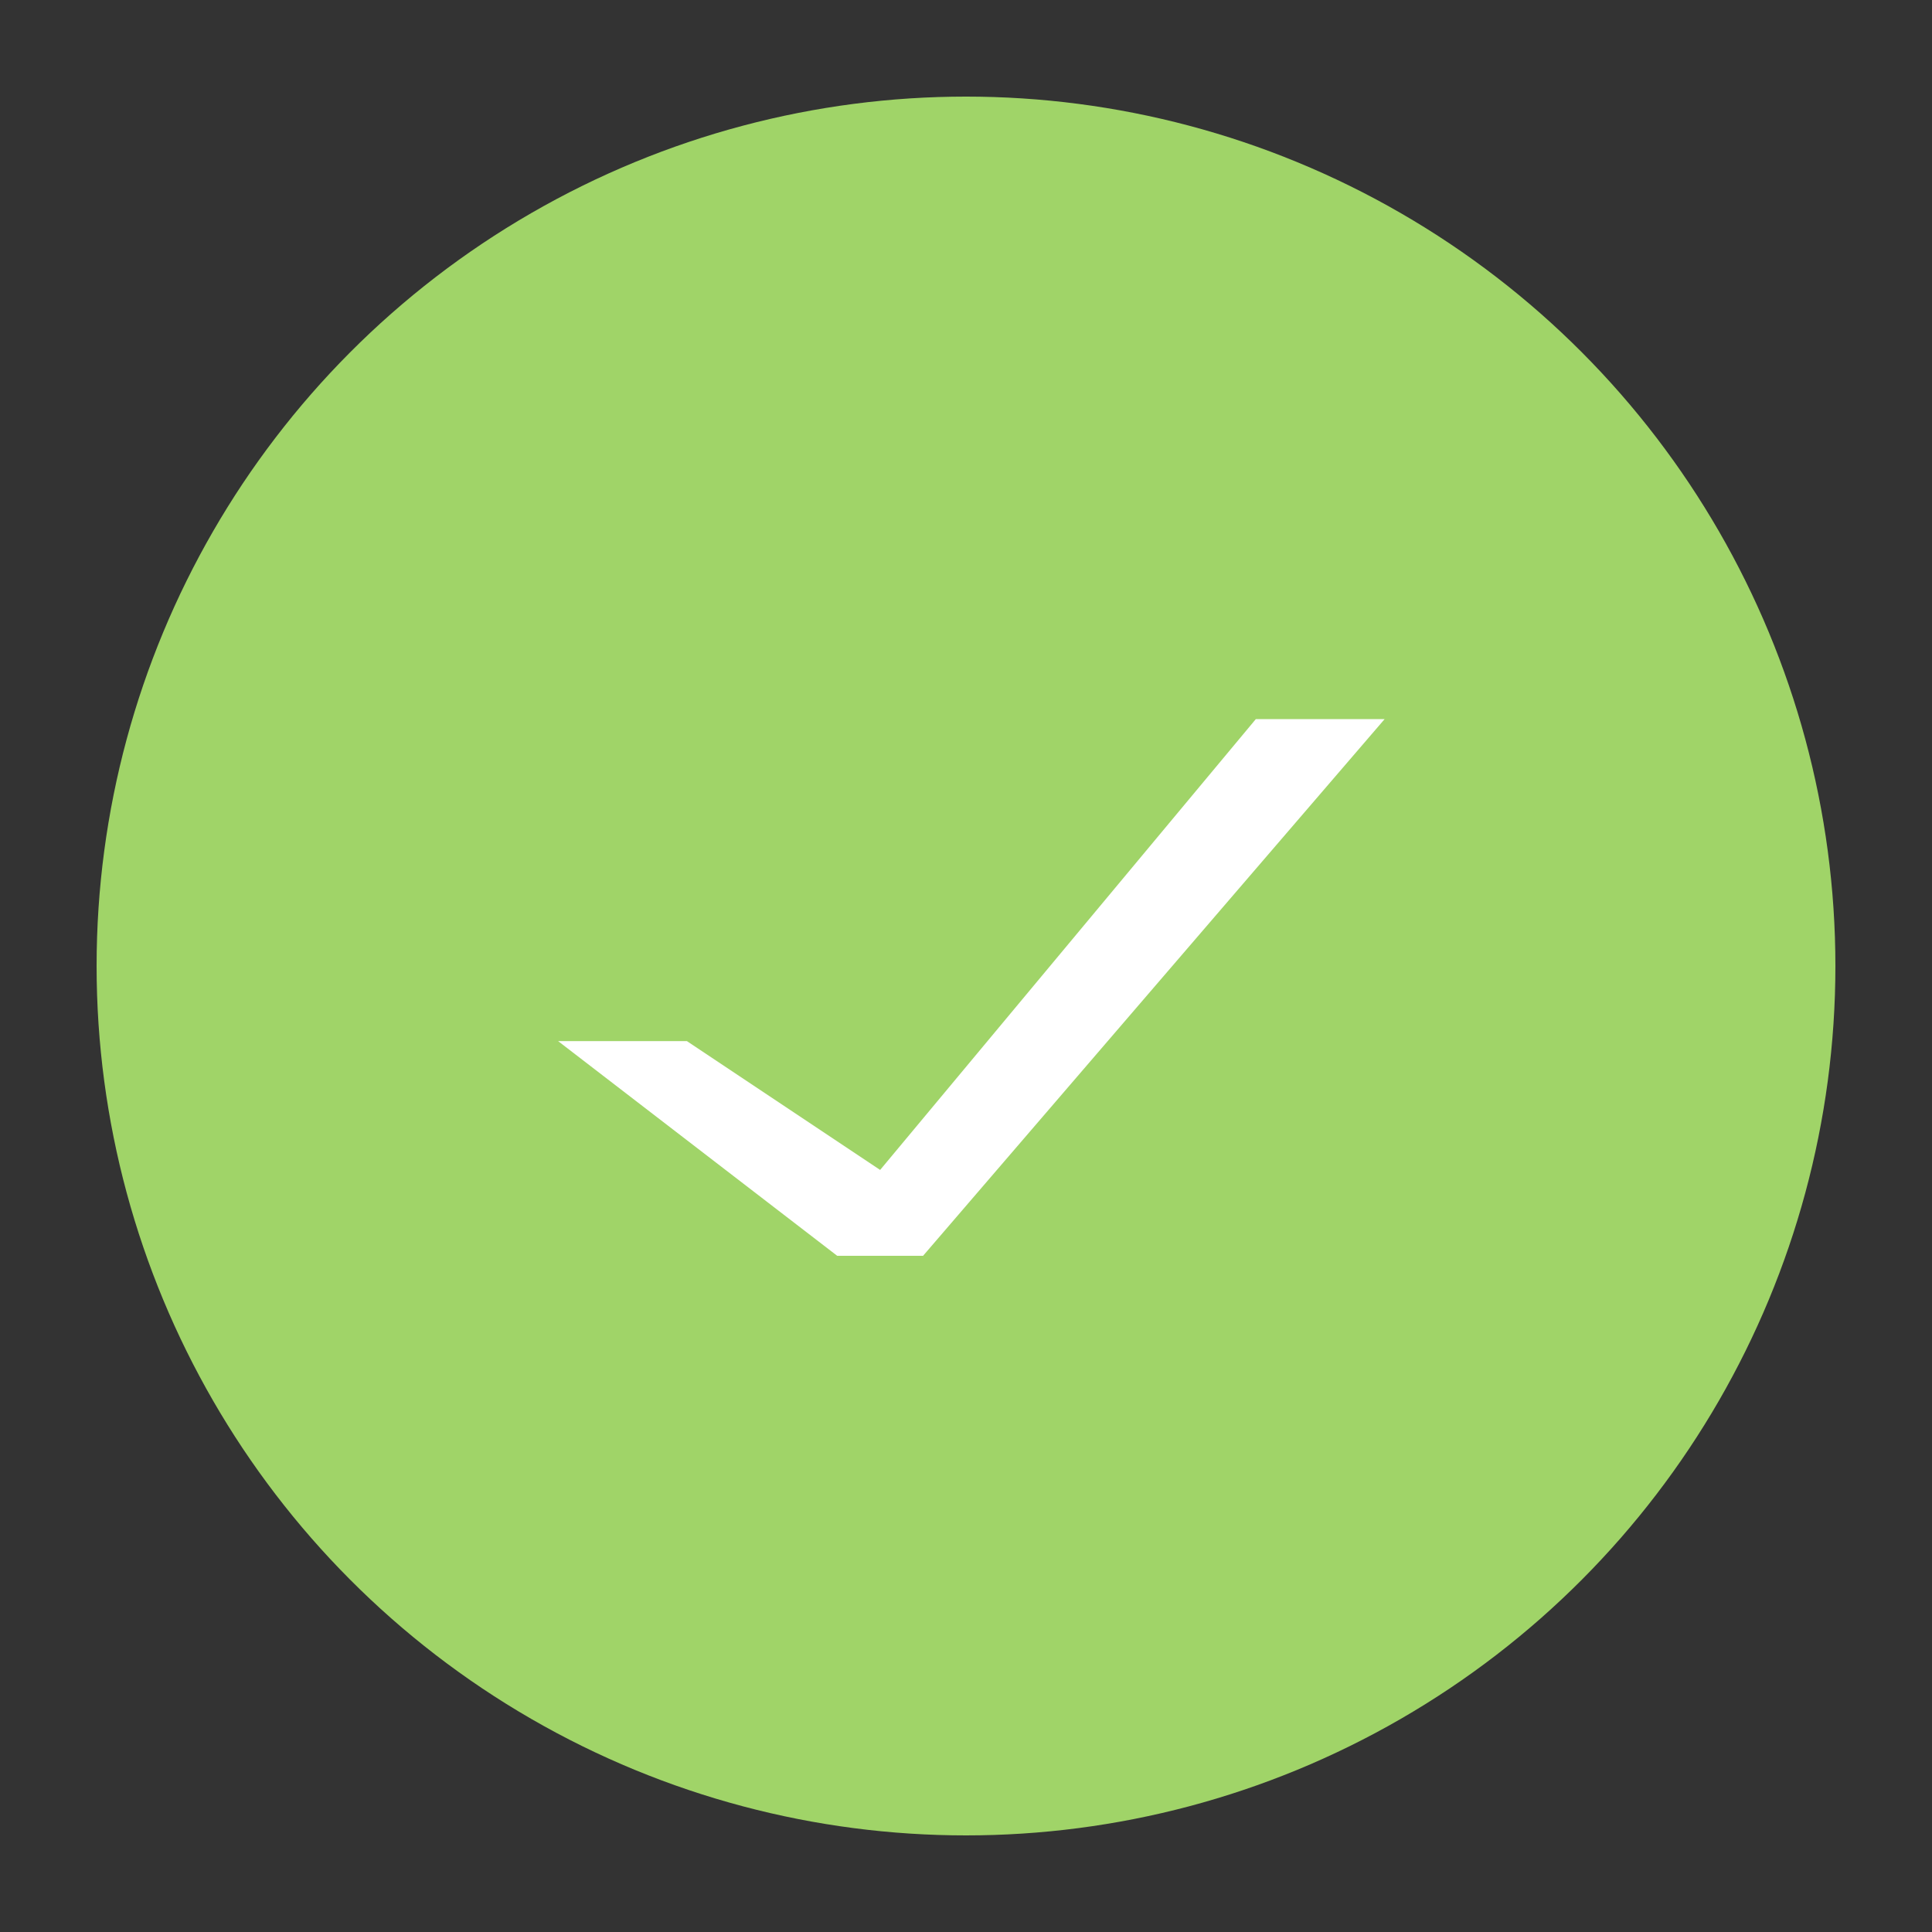 <?xml version="1.0" encoding="utf-8"?>
<!-- Generator: Adobe Illustrator 18.1.0, SVG Export Plug-In . SVG Version: 6.00 Build 0)  -->
<!DOCTYPE svg PUBLIC "-//W3C//DTD SVG 1.1//EN" "http://www.w3.org/Graphics/SVG/1.1/DTD/svg11.dtd">
<svg version="1.1" xmlns="http://www.w3.org/2000/svg" xmlns:xlink="http://www.w3.org/1999/xlink" x="0px" y="0px"
	 viewBox="0 0 18 18" enable-background="new 0 0 18 18" xml:space="preserve" width="20px" height="20px">
<rect x="0" y="0" width="18" height="18" fill="#333333" stroke="none"/>
<g id="No" display="none">
	<circle display="inline" fill="#A6A8AB" cx="9" cy="9" r="8.1"/>
	<g display="inline">
		<path fill="#FFFFFF" d="M11.3,11.7h-1l-2.6-4C7.7,7.6,7.6,7.5,7.6,7.4h0c0,0.1,0,0.4,0,0.7v3.5H6.7V6.3h1l2.5,3.9
			c0.1,0.2,0.2,0.3,0.2,0.3h0c0-0.1,0-0.4,0-0.7V6.3h0.9V11.7z"/>
	</g>
</g>
<g id="Yes" display="none">
	<circle display="inline" fill="#A0D468" cx="9" cy="9" r="8.1"/>
	<g display="inline">
		<path fill="#FFFFFF" d="M11.2,6.3L9.4,9.7v2H8.5V9.8L6.8,6.3h1l1.1,2.3c0,0,0.1,0.1,0.1,0.3h0c0-0.1,0.1-0.2,0.1-0.3l1.1-2.3H11.2
			z"/>
	</g>
</g>
<g id="Right">
	<g>
		<circle fill="#A0D468" cx="9" cy="9" r="8.1"/>
		<path fill="#FFFFFF" d="M8.2,10.9l3.5-4.2h1.2l-4.3,5H7.8l-2.6-2h1.2L8.2,10.9z"/>
	</g>
</g>
<g id="Wrong" display="none">
	<circle display="inline" fill="#FB6E52" cx="9" cy="9" r="8.1"/>
	<g display="inline">
		<path fill="#FFFFFF" d="M11.6,12h-1.2L9.2,9.8c0-0.1-0.1-0.2-0.1-0.3h0c0,0.1-0.1,0.2-0.1,0.3L7.6,12H6.4l2-3.1L6.6,6h1.2L8.9,8
			C9,8.1,9,8.3,9.1,8.4h0C9.2,8.2,9.2,8.1,9.3,8l1.1-2h1.1L9.7,9L11.6,12z"/>
	</g>
</g>
</svg>
